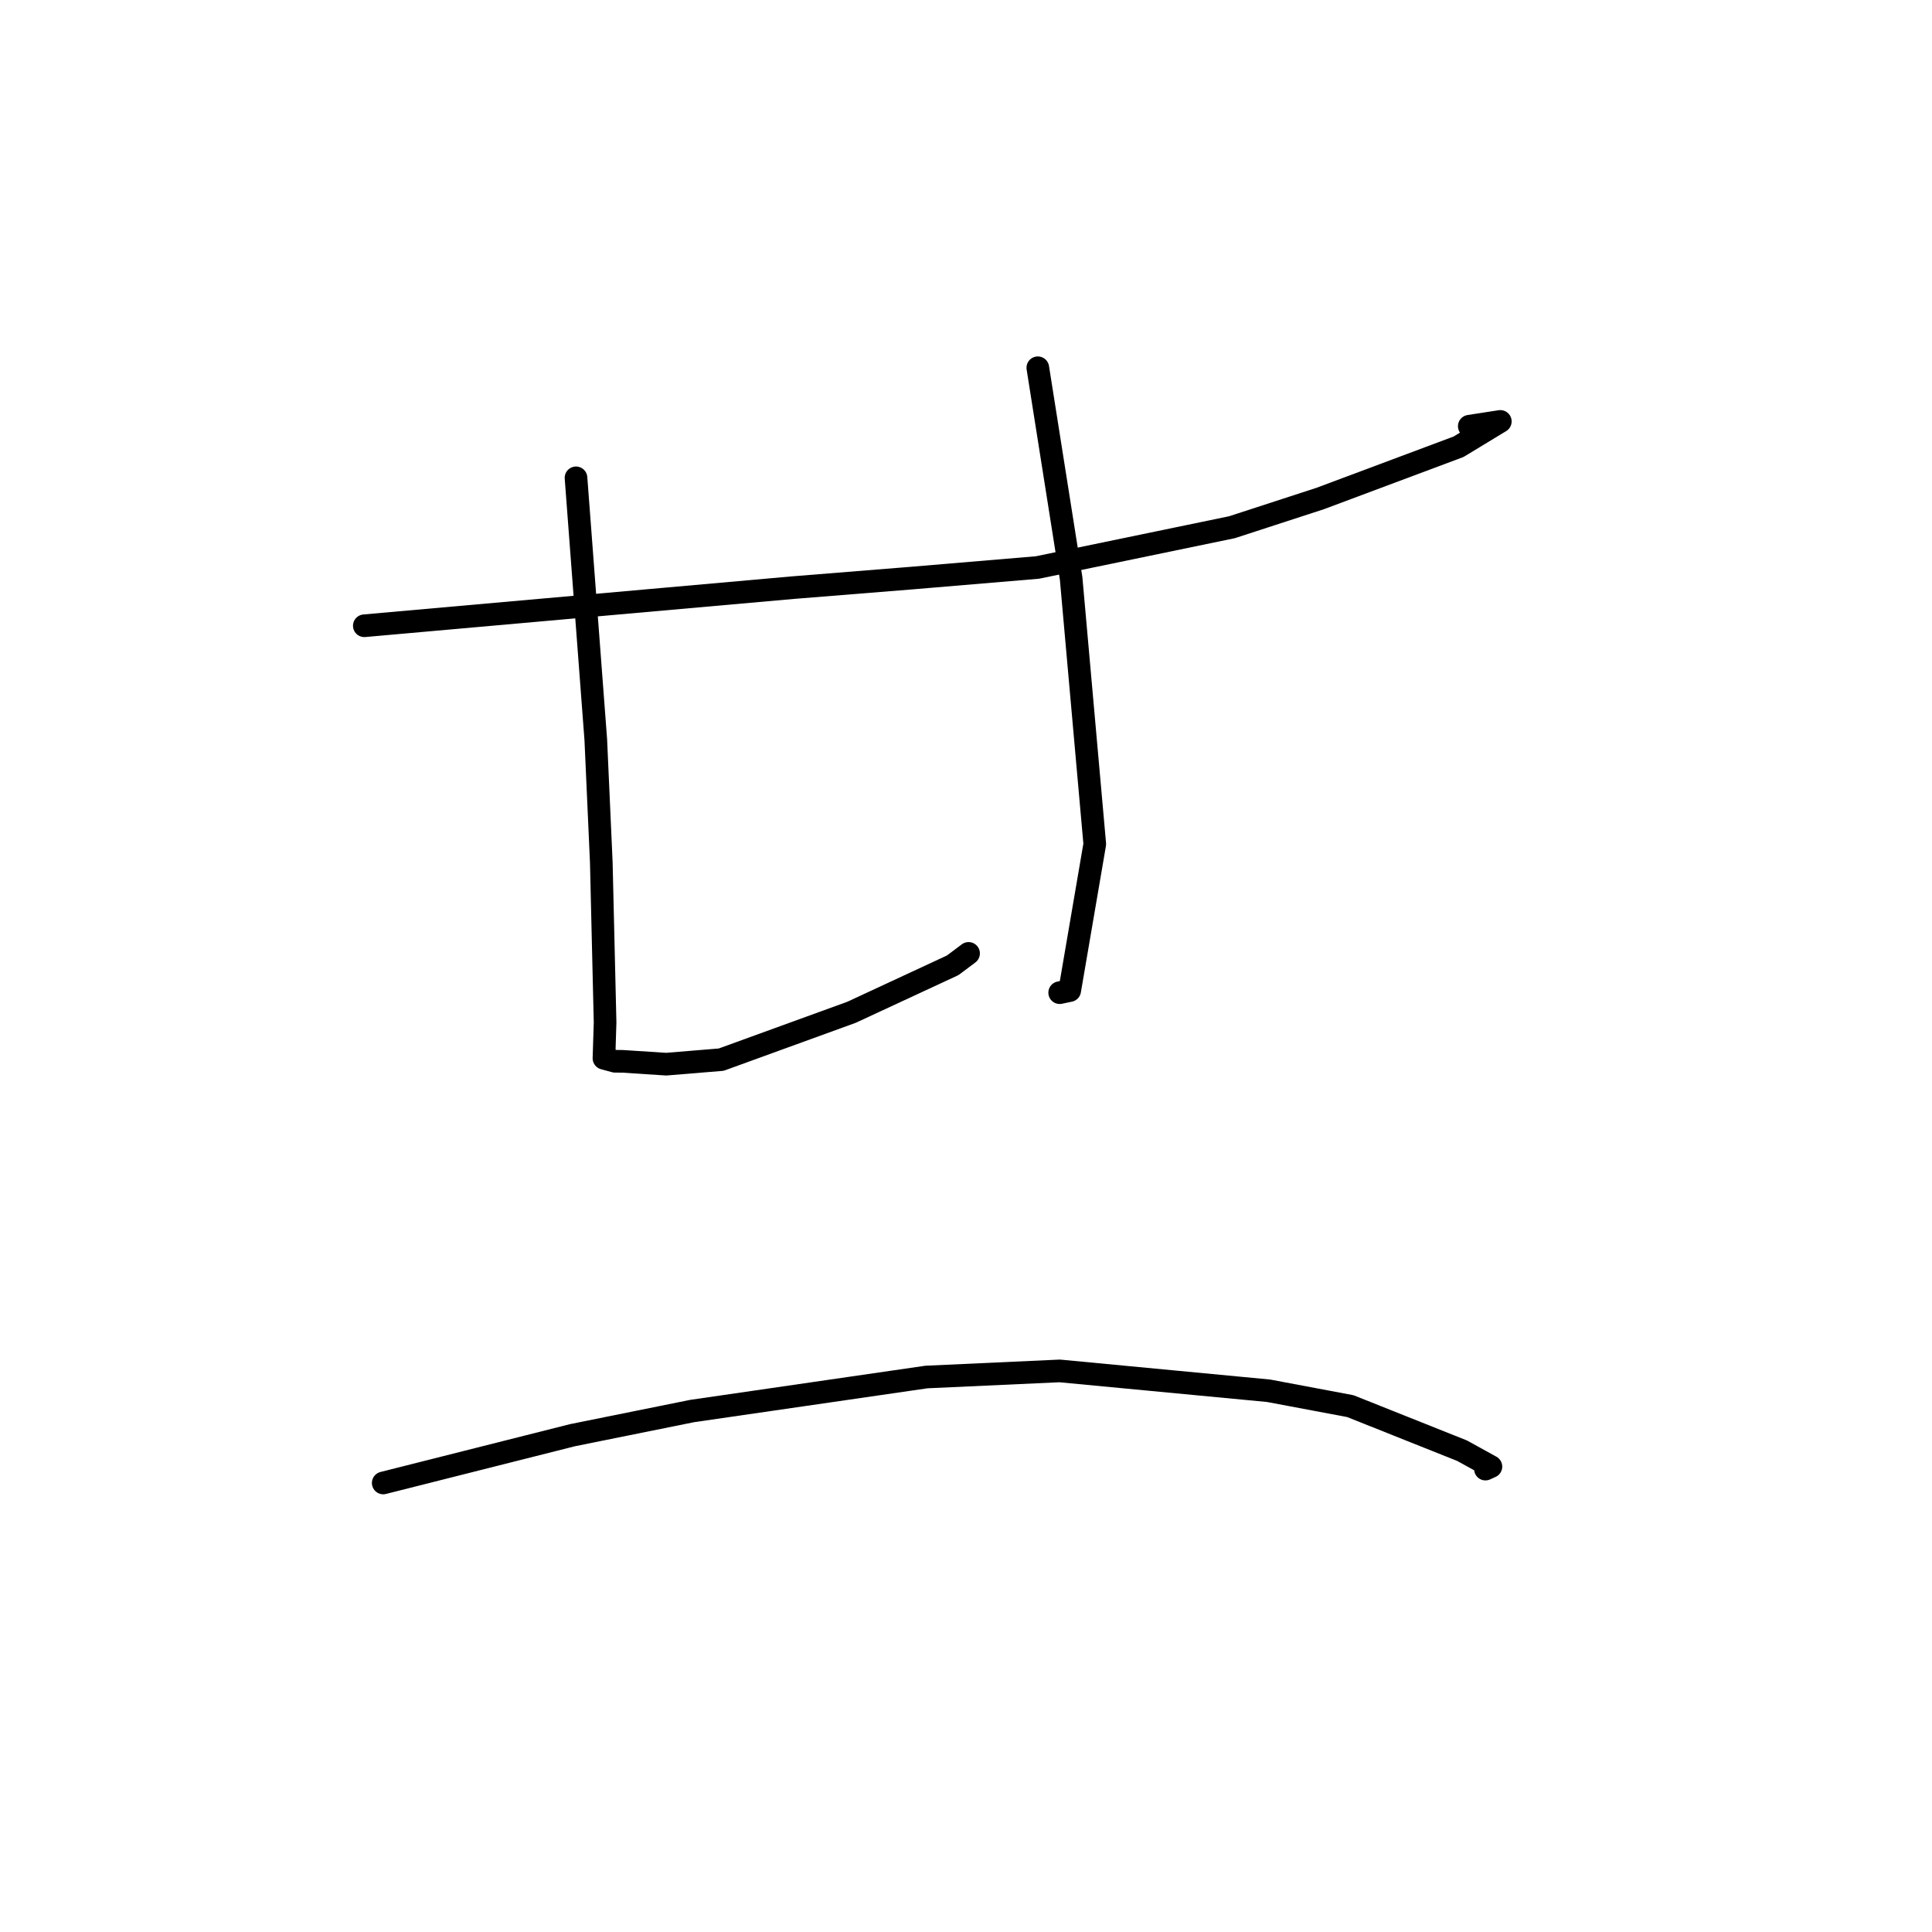 <?xml version="1.0" standalone="no"?>
    <svg width="256" height="256" xmlns="http://www.w3.org/2000/svg" version="1.1">
    <polyline stroke="black" stroke-width="3" stroke-linecap="round" fill="transparent" stroke-linejoin="round" points="48.274 82.916 76.682 80.39 105.09 77.864 120.711 76.607 137.471 75.196 163.24 69.86 174.933 66.055 193.263 59.199 198.8 55.84 194.687 56.476 " />
        <polyline stroke="black" stroke-width="3" stroke-linecap="round" fill="transparent" stroke-linejoin="round" points="76.324 63.316 77.634 80.661 78.945 98.007 79.674 114.248 80.177 135.469 80.028 140.228 81.492 140.624 82.493 140.632 88.278 141.008 95.56 140.409 112.825 134.135 126.238 127.907 128.12 126.496 128.341 126.33 " />
        <polyline stroke="black" stroke-width="3" stroke-linecap="round" fill="transparent" stroke-linejoin="round" points="137.516 48.73 139.722 62.681 141.929 76.632 145.063 111.846 141.741 131.254 140.413 131.534 " />
        <polyline stroke="black" stroke-width="3" stroke-linecap="round" fill="transparent" stroke-linejoin="round" points="50.779 196.501 63.324 193.334 75.869 190.168 91.711 186.969 122.753 182.462 140.416 181.653 168.09 184.282 178.927 186.32 193.731 192.224 197.554 194.333 196.829 194.662 " />
        </svg>